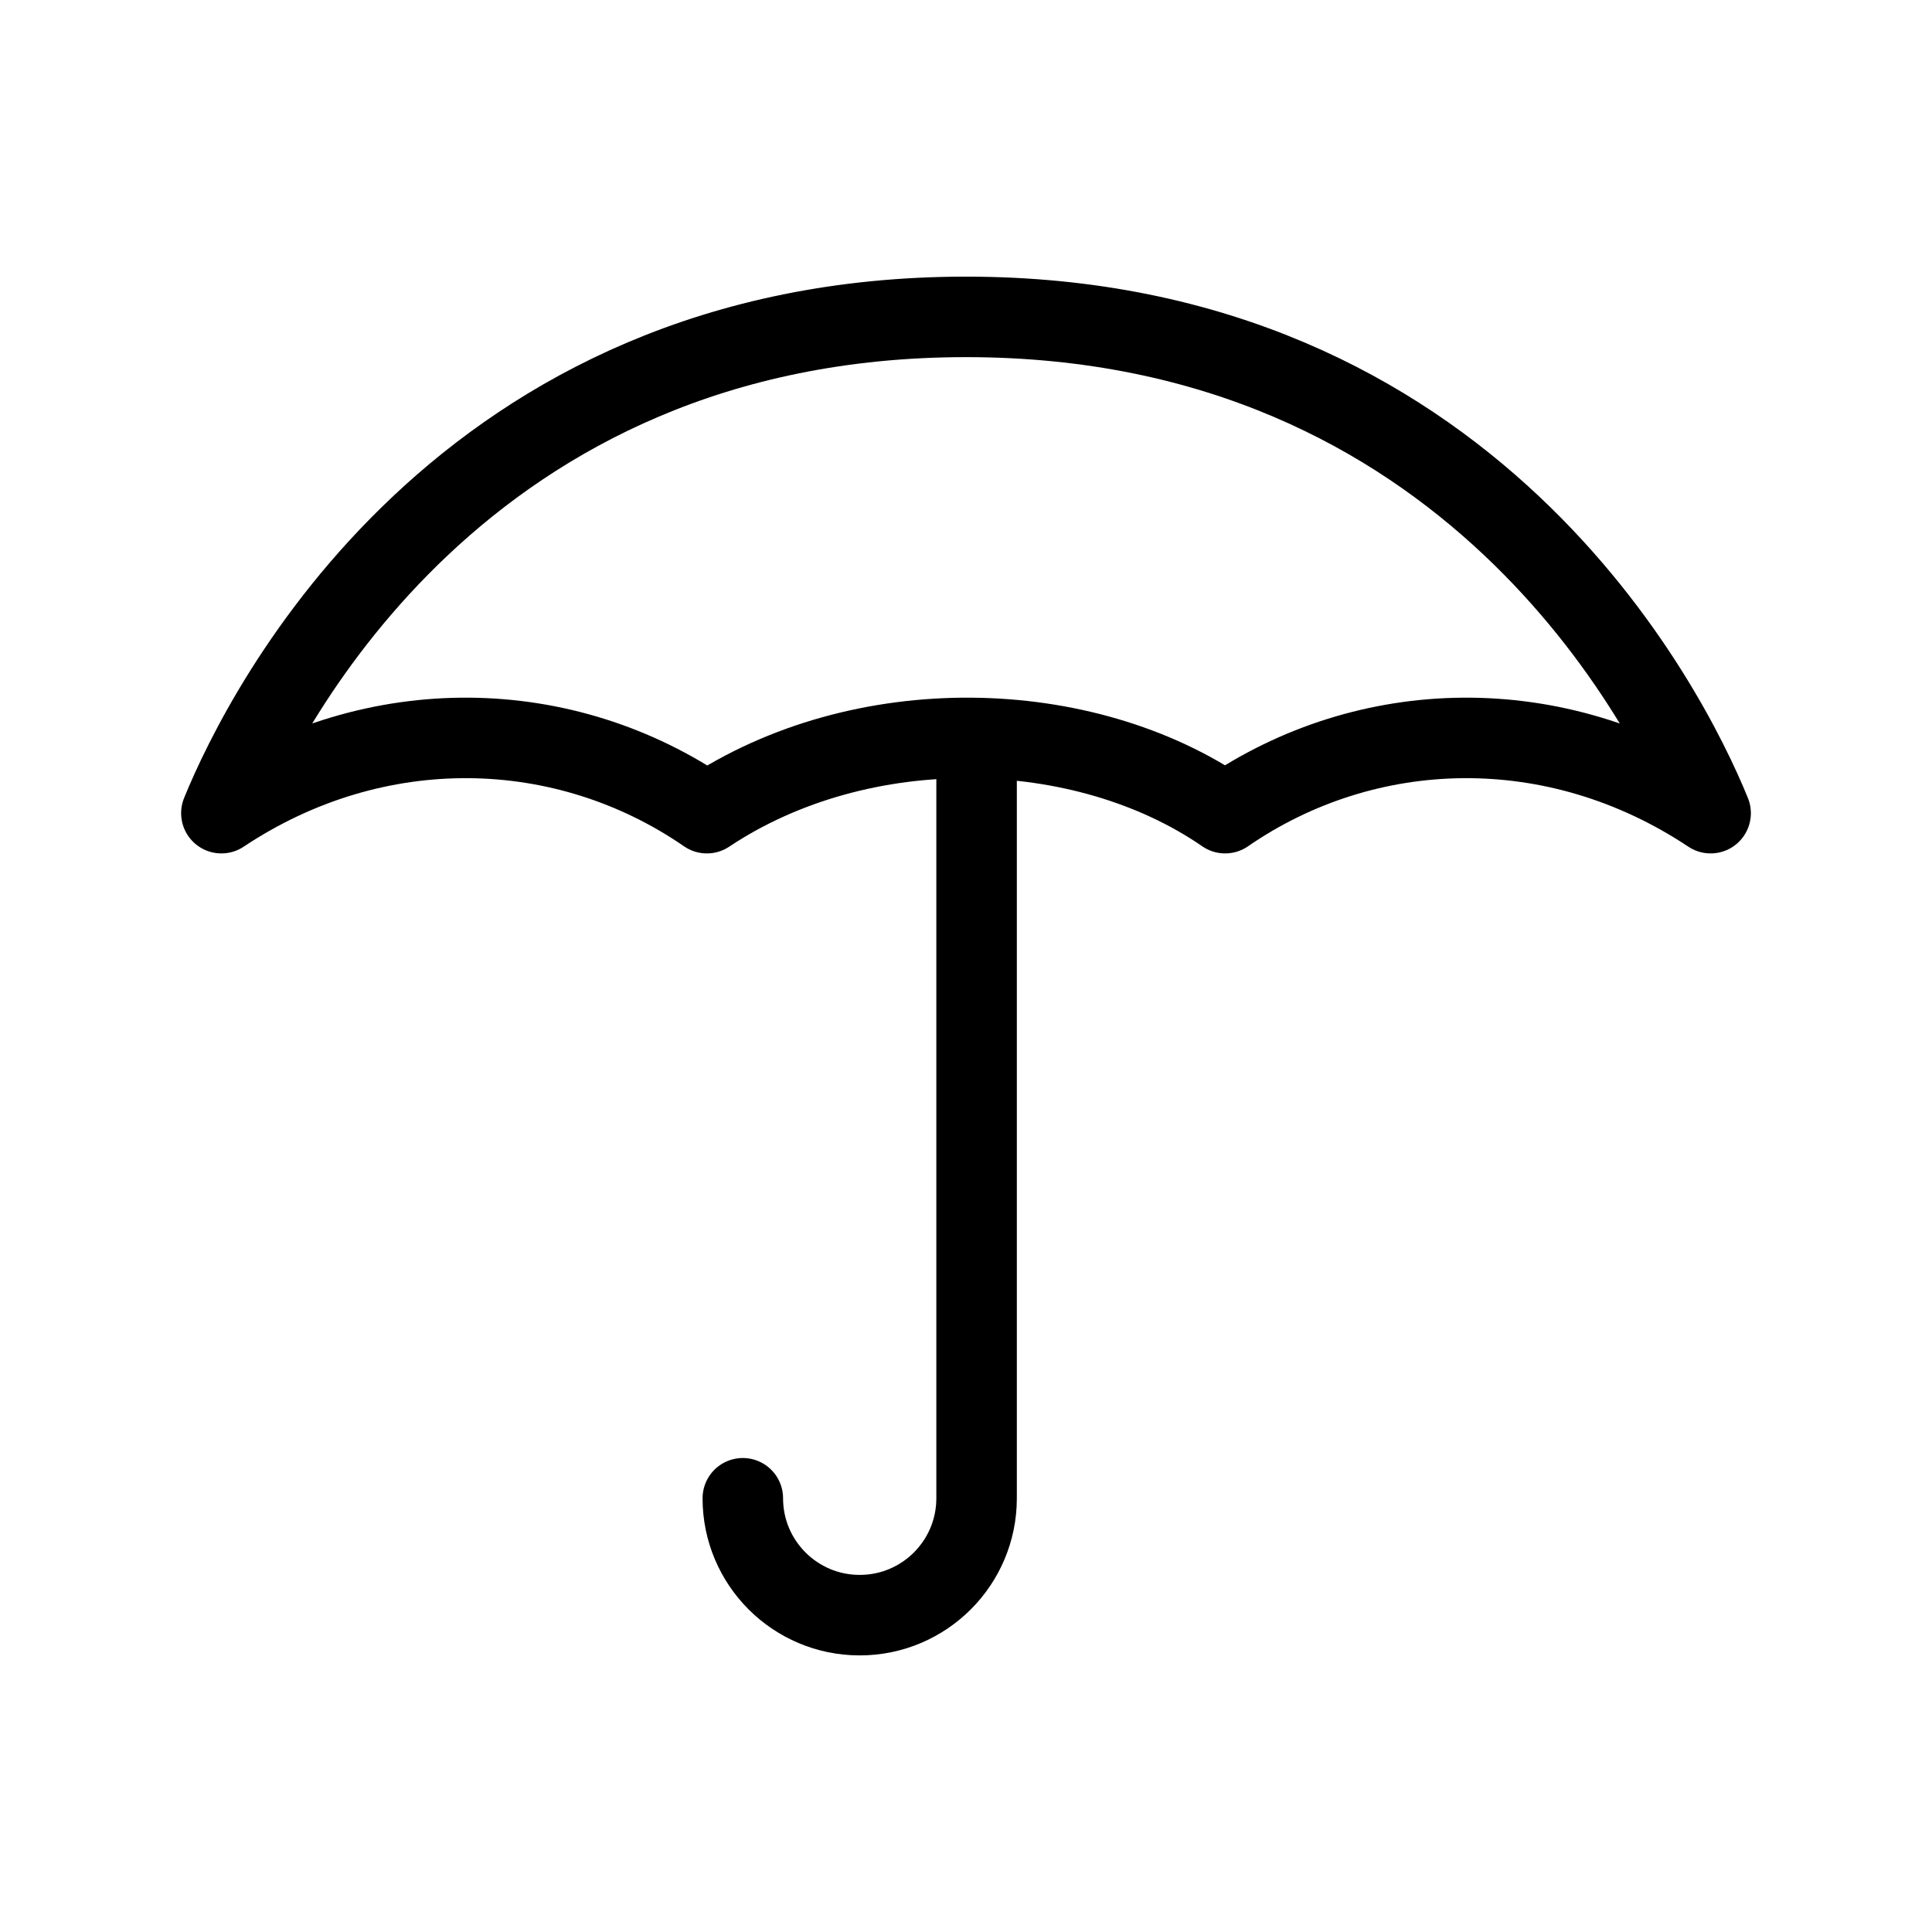 <?xml version="1.0" encoding="UTF-8"?><svg id="b" xmlns="http://www.w3.org/2000/svg" viewBox="0 0 48 48"><defs><style>.c{stroke-width:2px;fill:none;stroke:#000;stroke-linecap:round;stroke-linejoin:round;}</style></defs><path class="c" d="m24,7.873c-12.514,0-17.428,9.694-18.5,12.33,3.845-2.559,8.543-2.426,12.062,0,3.845-2.559,9.357-2.426,12.876,0,3.519-2.426,8.217-2.559,12.062,0-1.072-2.636-5.986-12.33-18.5-12.33"/><path class="c" d="m18.455,37.224c0,1.604,1.3,2.904,2.904,2.904s2.904-1.3,2.904-2.904v-18.887"/></svg>